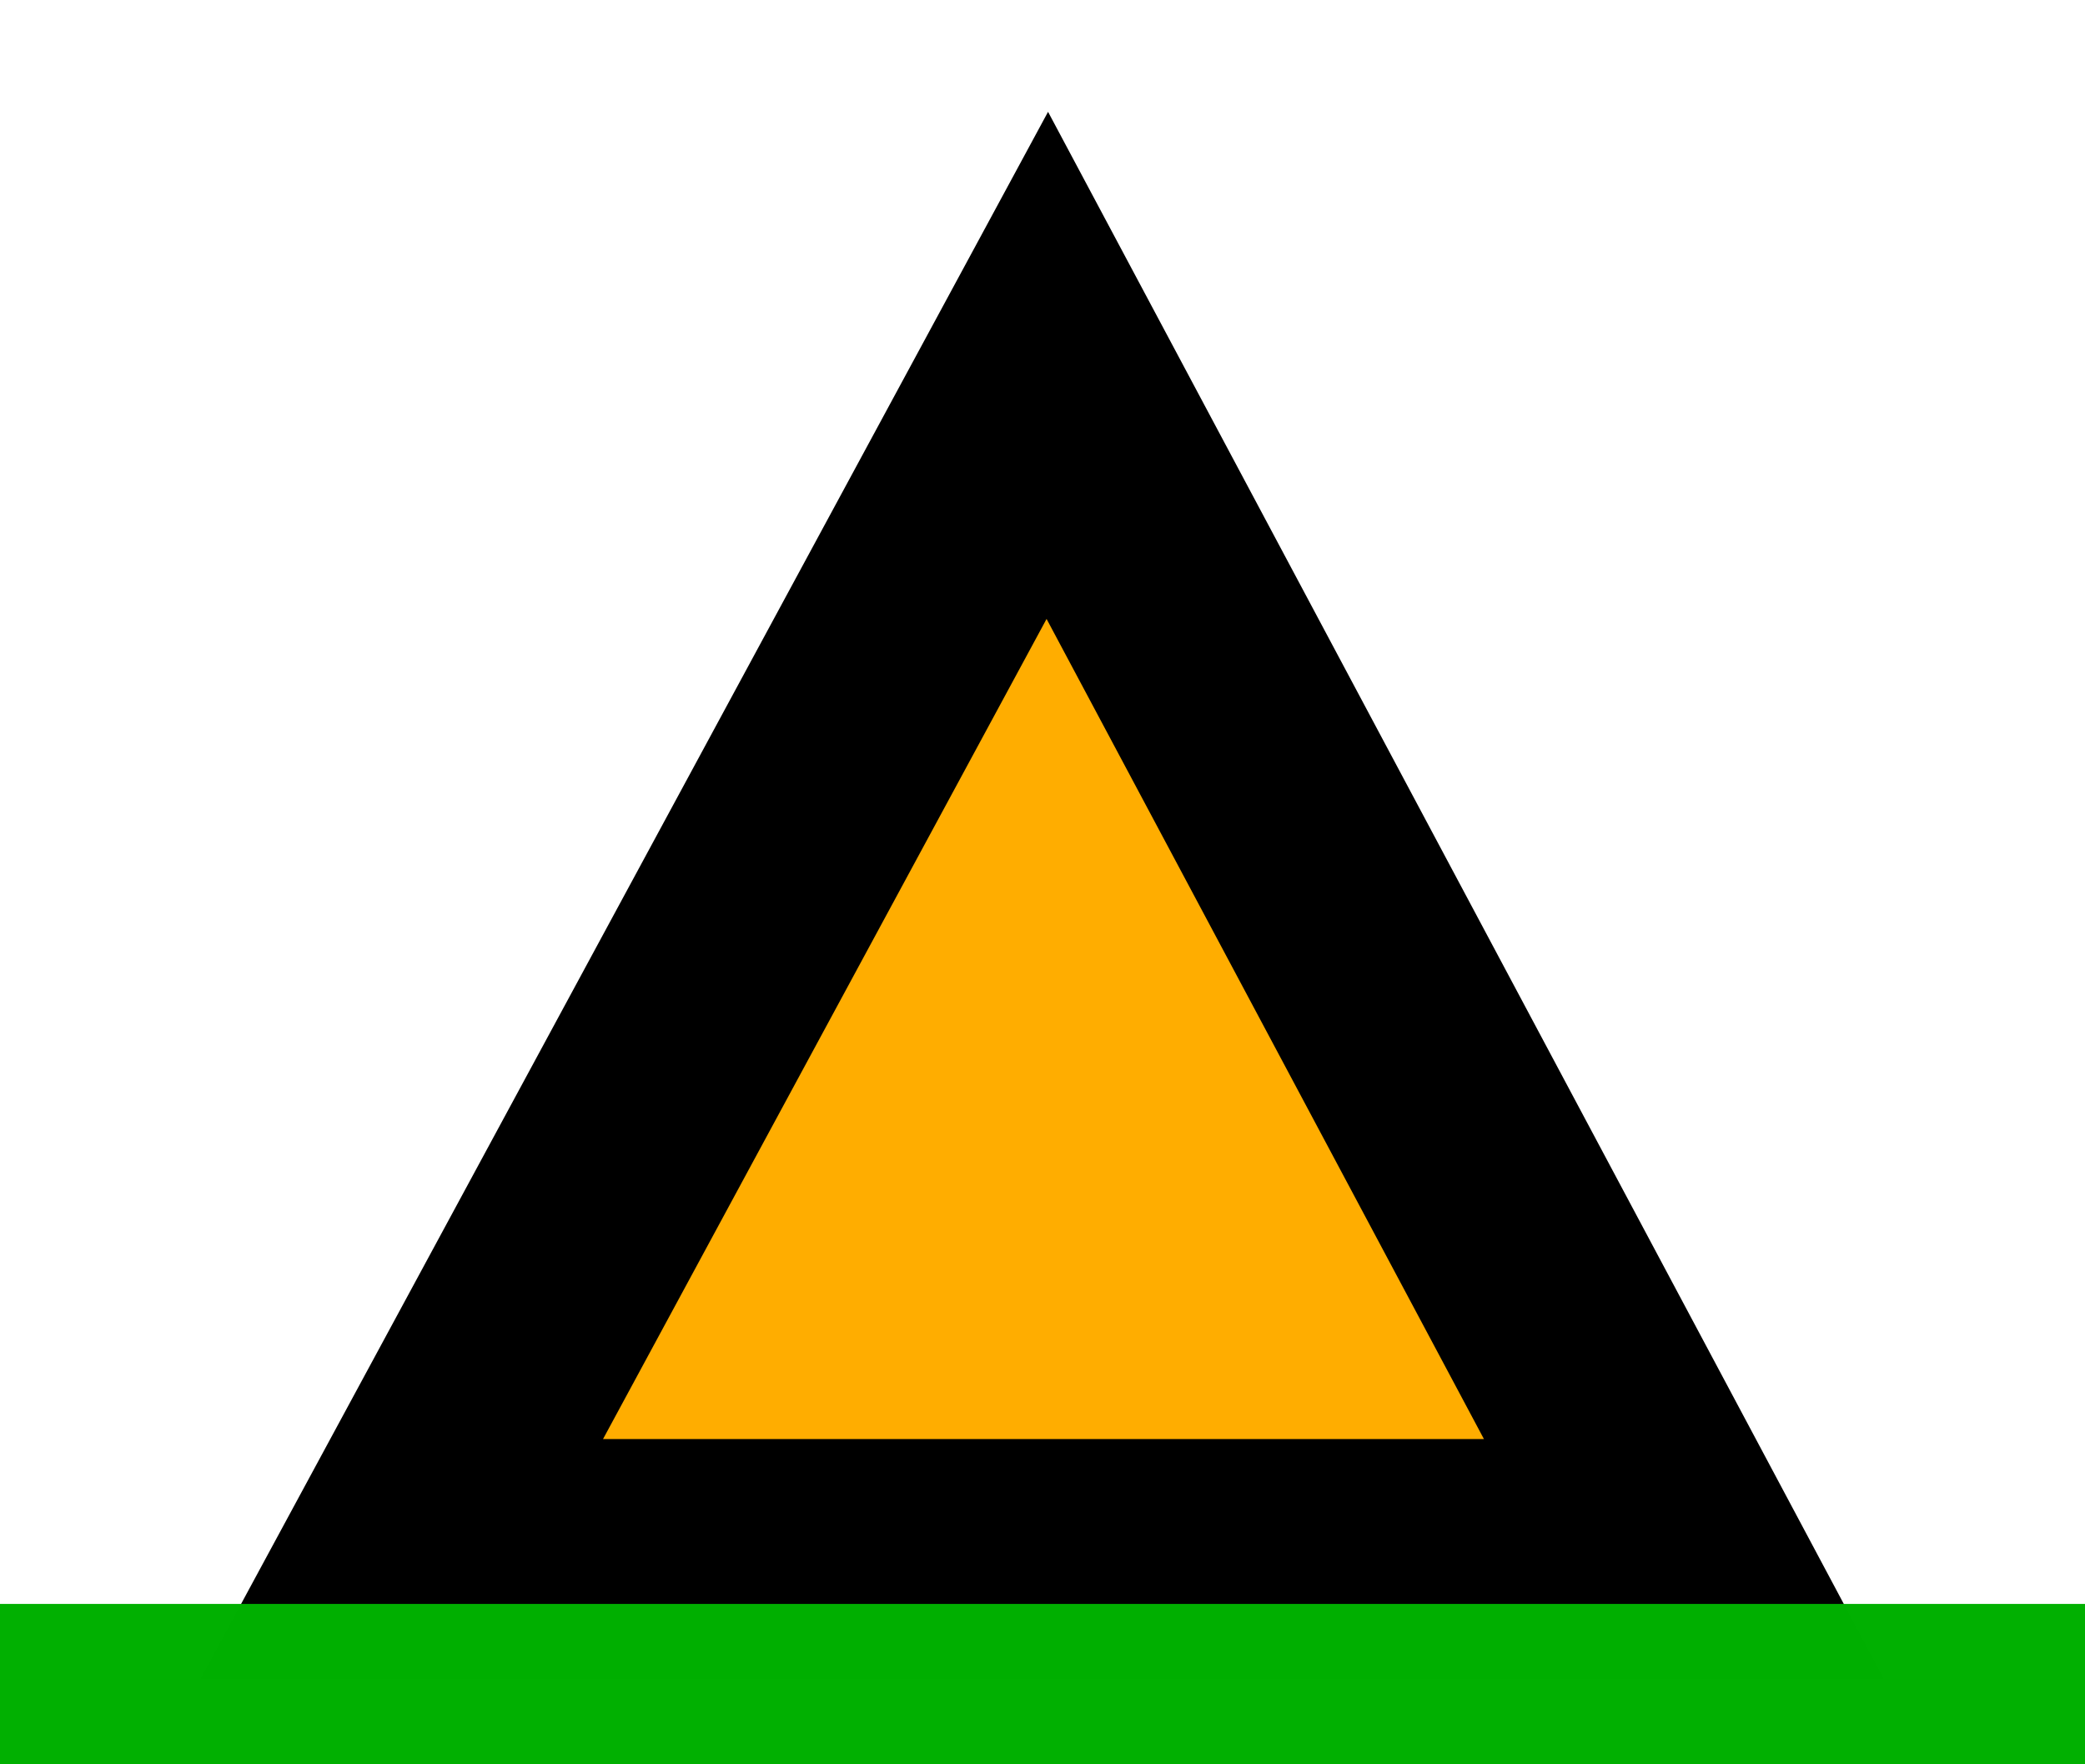 <svg height="11" width="13" xmlns="http://www.w3.org/2000/svg"><g transform="translate(-7.968 -12.562)"><path d="m7.968 12.562h13v11h-13z" fill="#fff"/><g fill-rule="evenodd"><path d="m10.473 22.282 4.025-7.442 3.969 7.442z" fill="#ffad00" stroke="#000" stroke-width="1.496"/><path d="m7.968 23.062h13" fill="#5abd3f" stroke="#00b000" stroke-opacity=".994"/></g></g></svg>